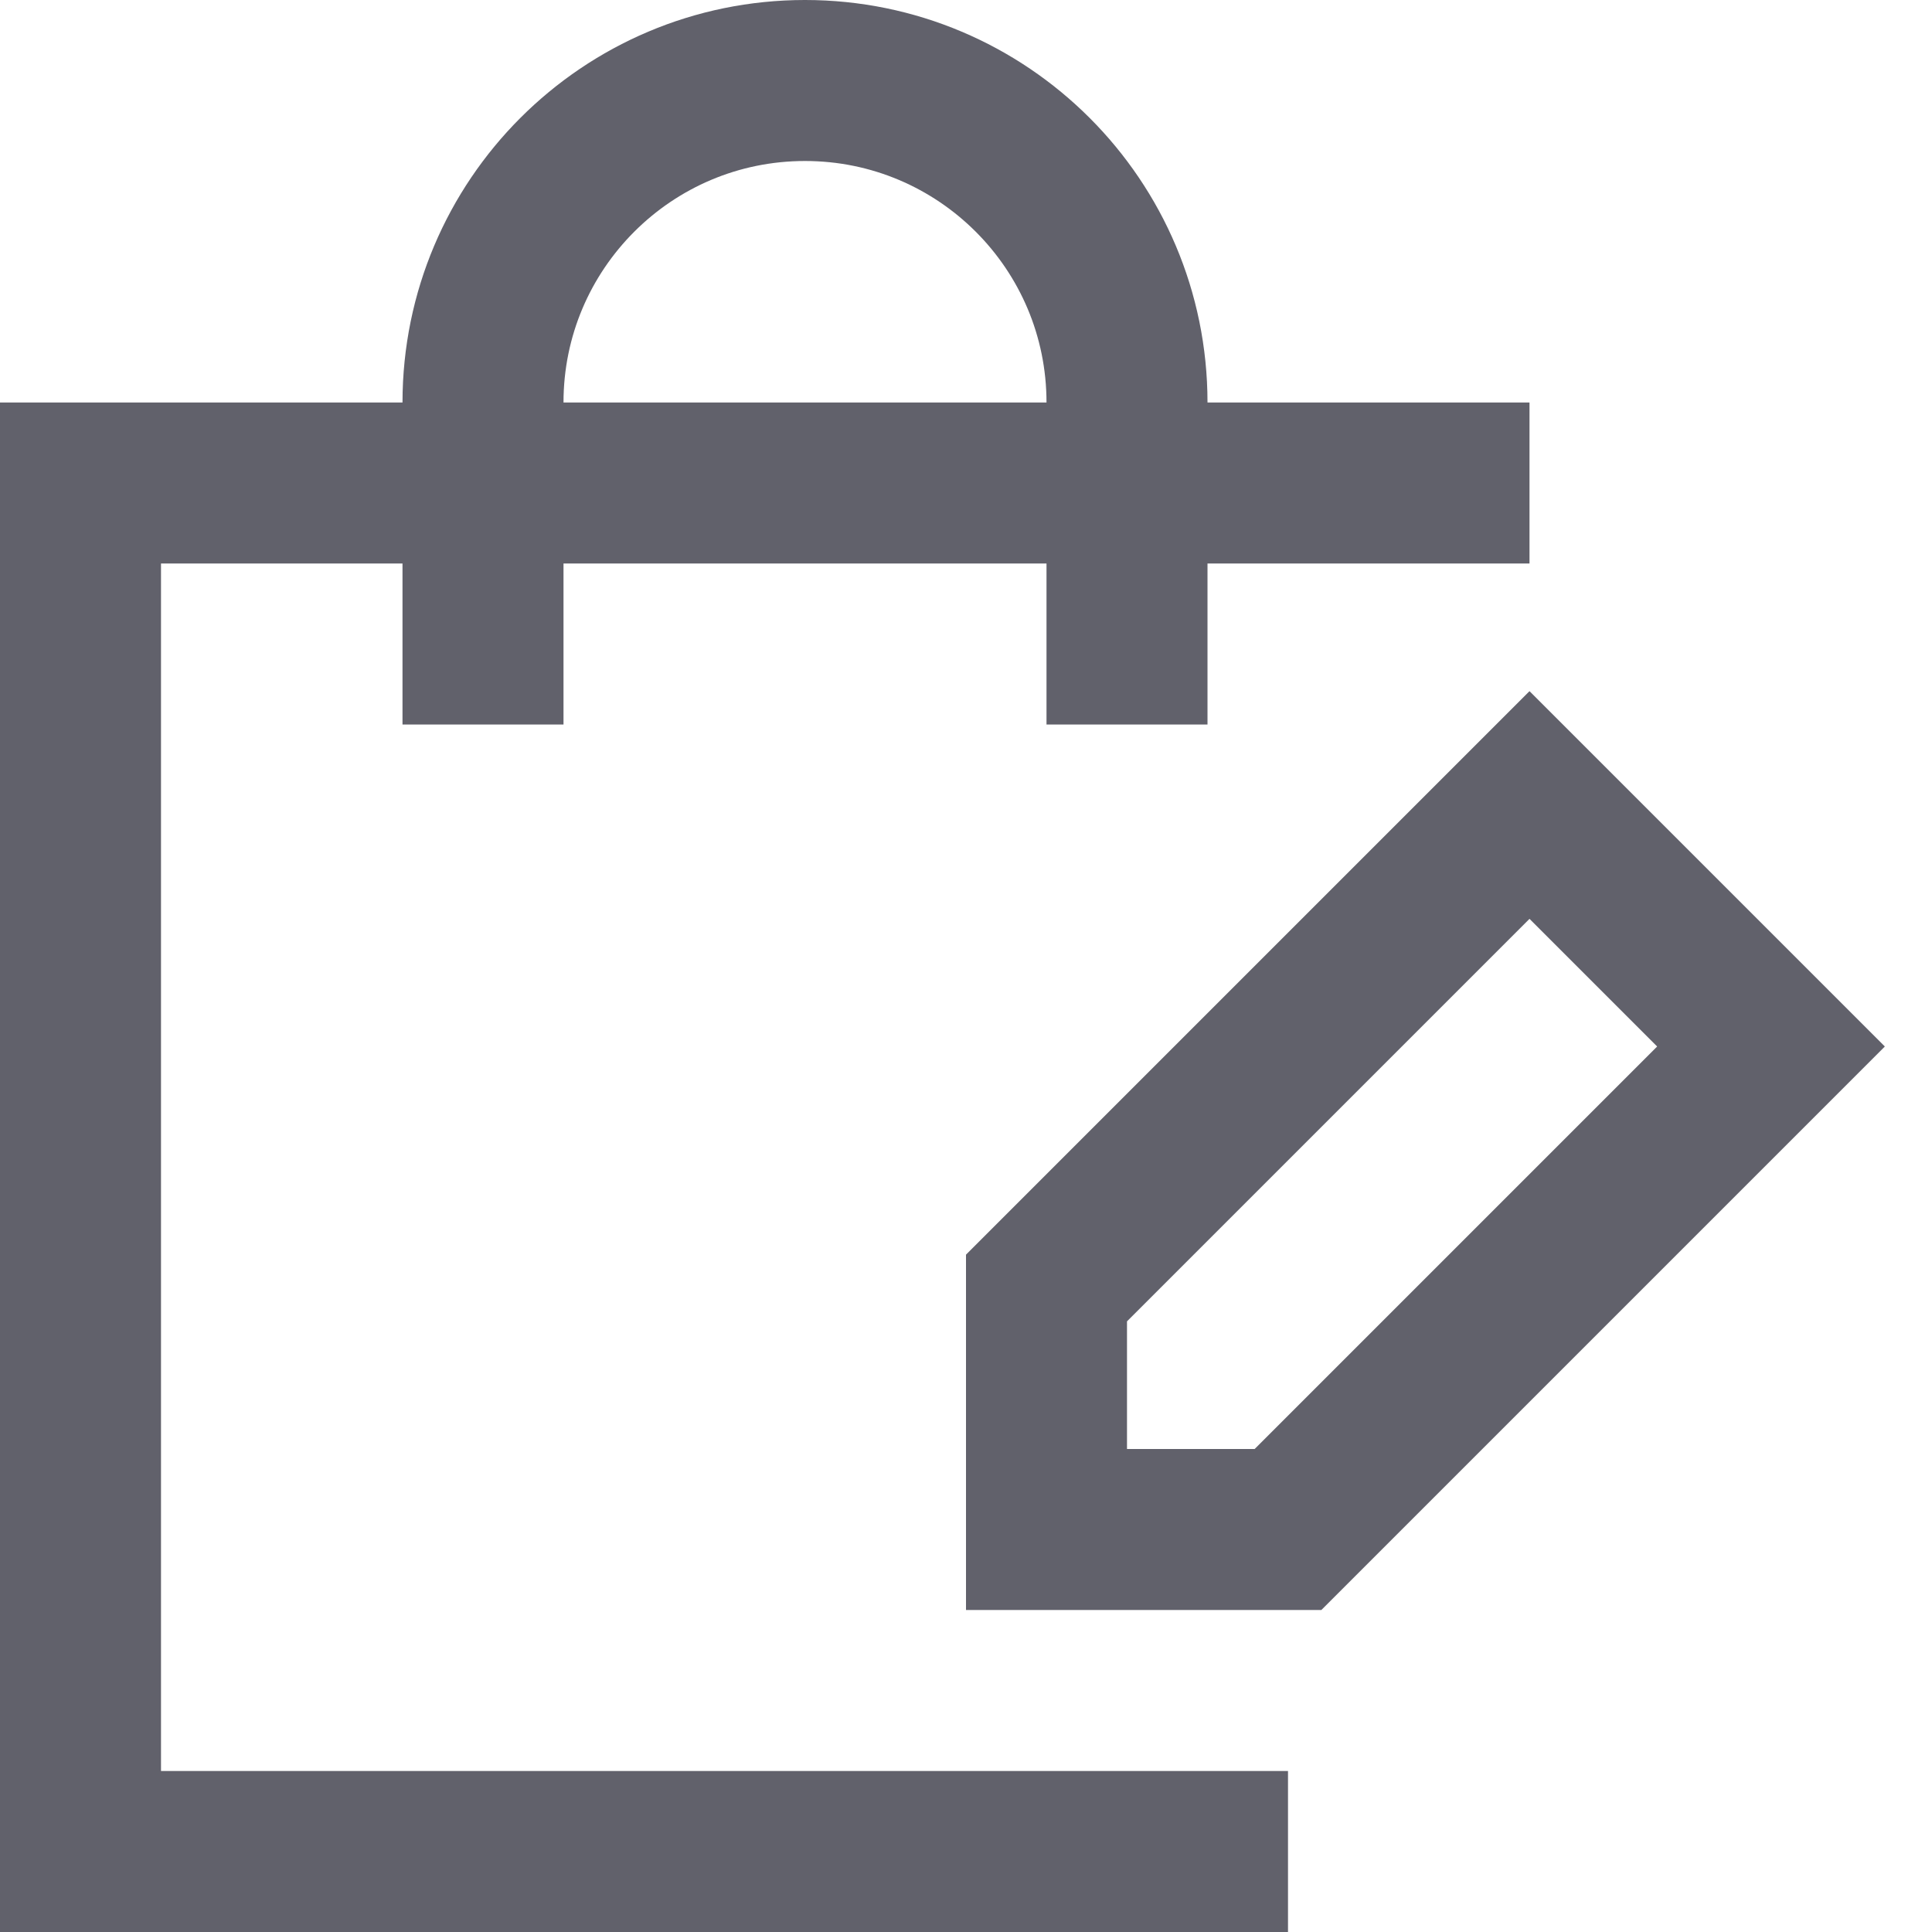 <svg xmlns="http://www.w3.org/2000/svg" height="24" width="24" viewBox="0 0 24 24"><polyline fill="none" stroke="#61616b" stroke-width="2" points="16,23 1,23 1,6 19,6 "></polyline> <path data-color="color-2" fill="none" stroke="#61616b" stroke-width="2" d="M6,9V5 c0-2.209,1.791-4,4-4h0c2.209,0,4,1.791,4,4v4"></path> <polygon data-color="color-2" fill="none" stroke="#61616b" stroke-width="2" points=" 16,19 13,19 13,16 19,10 22,13 "></polygon></svg>